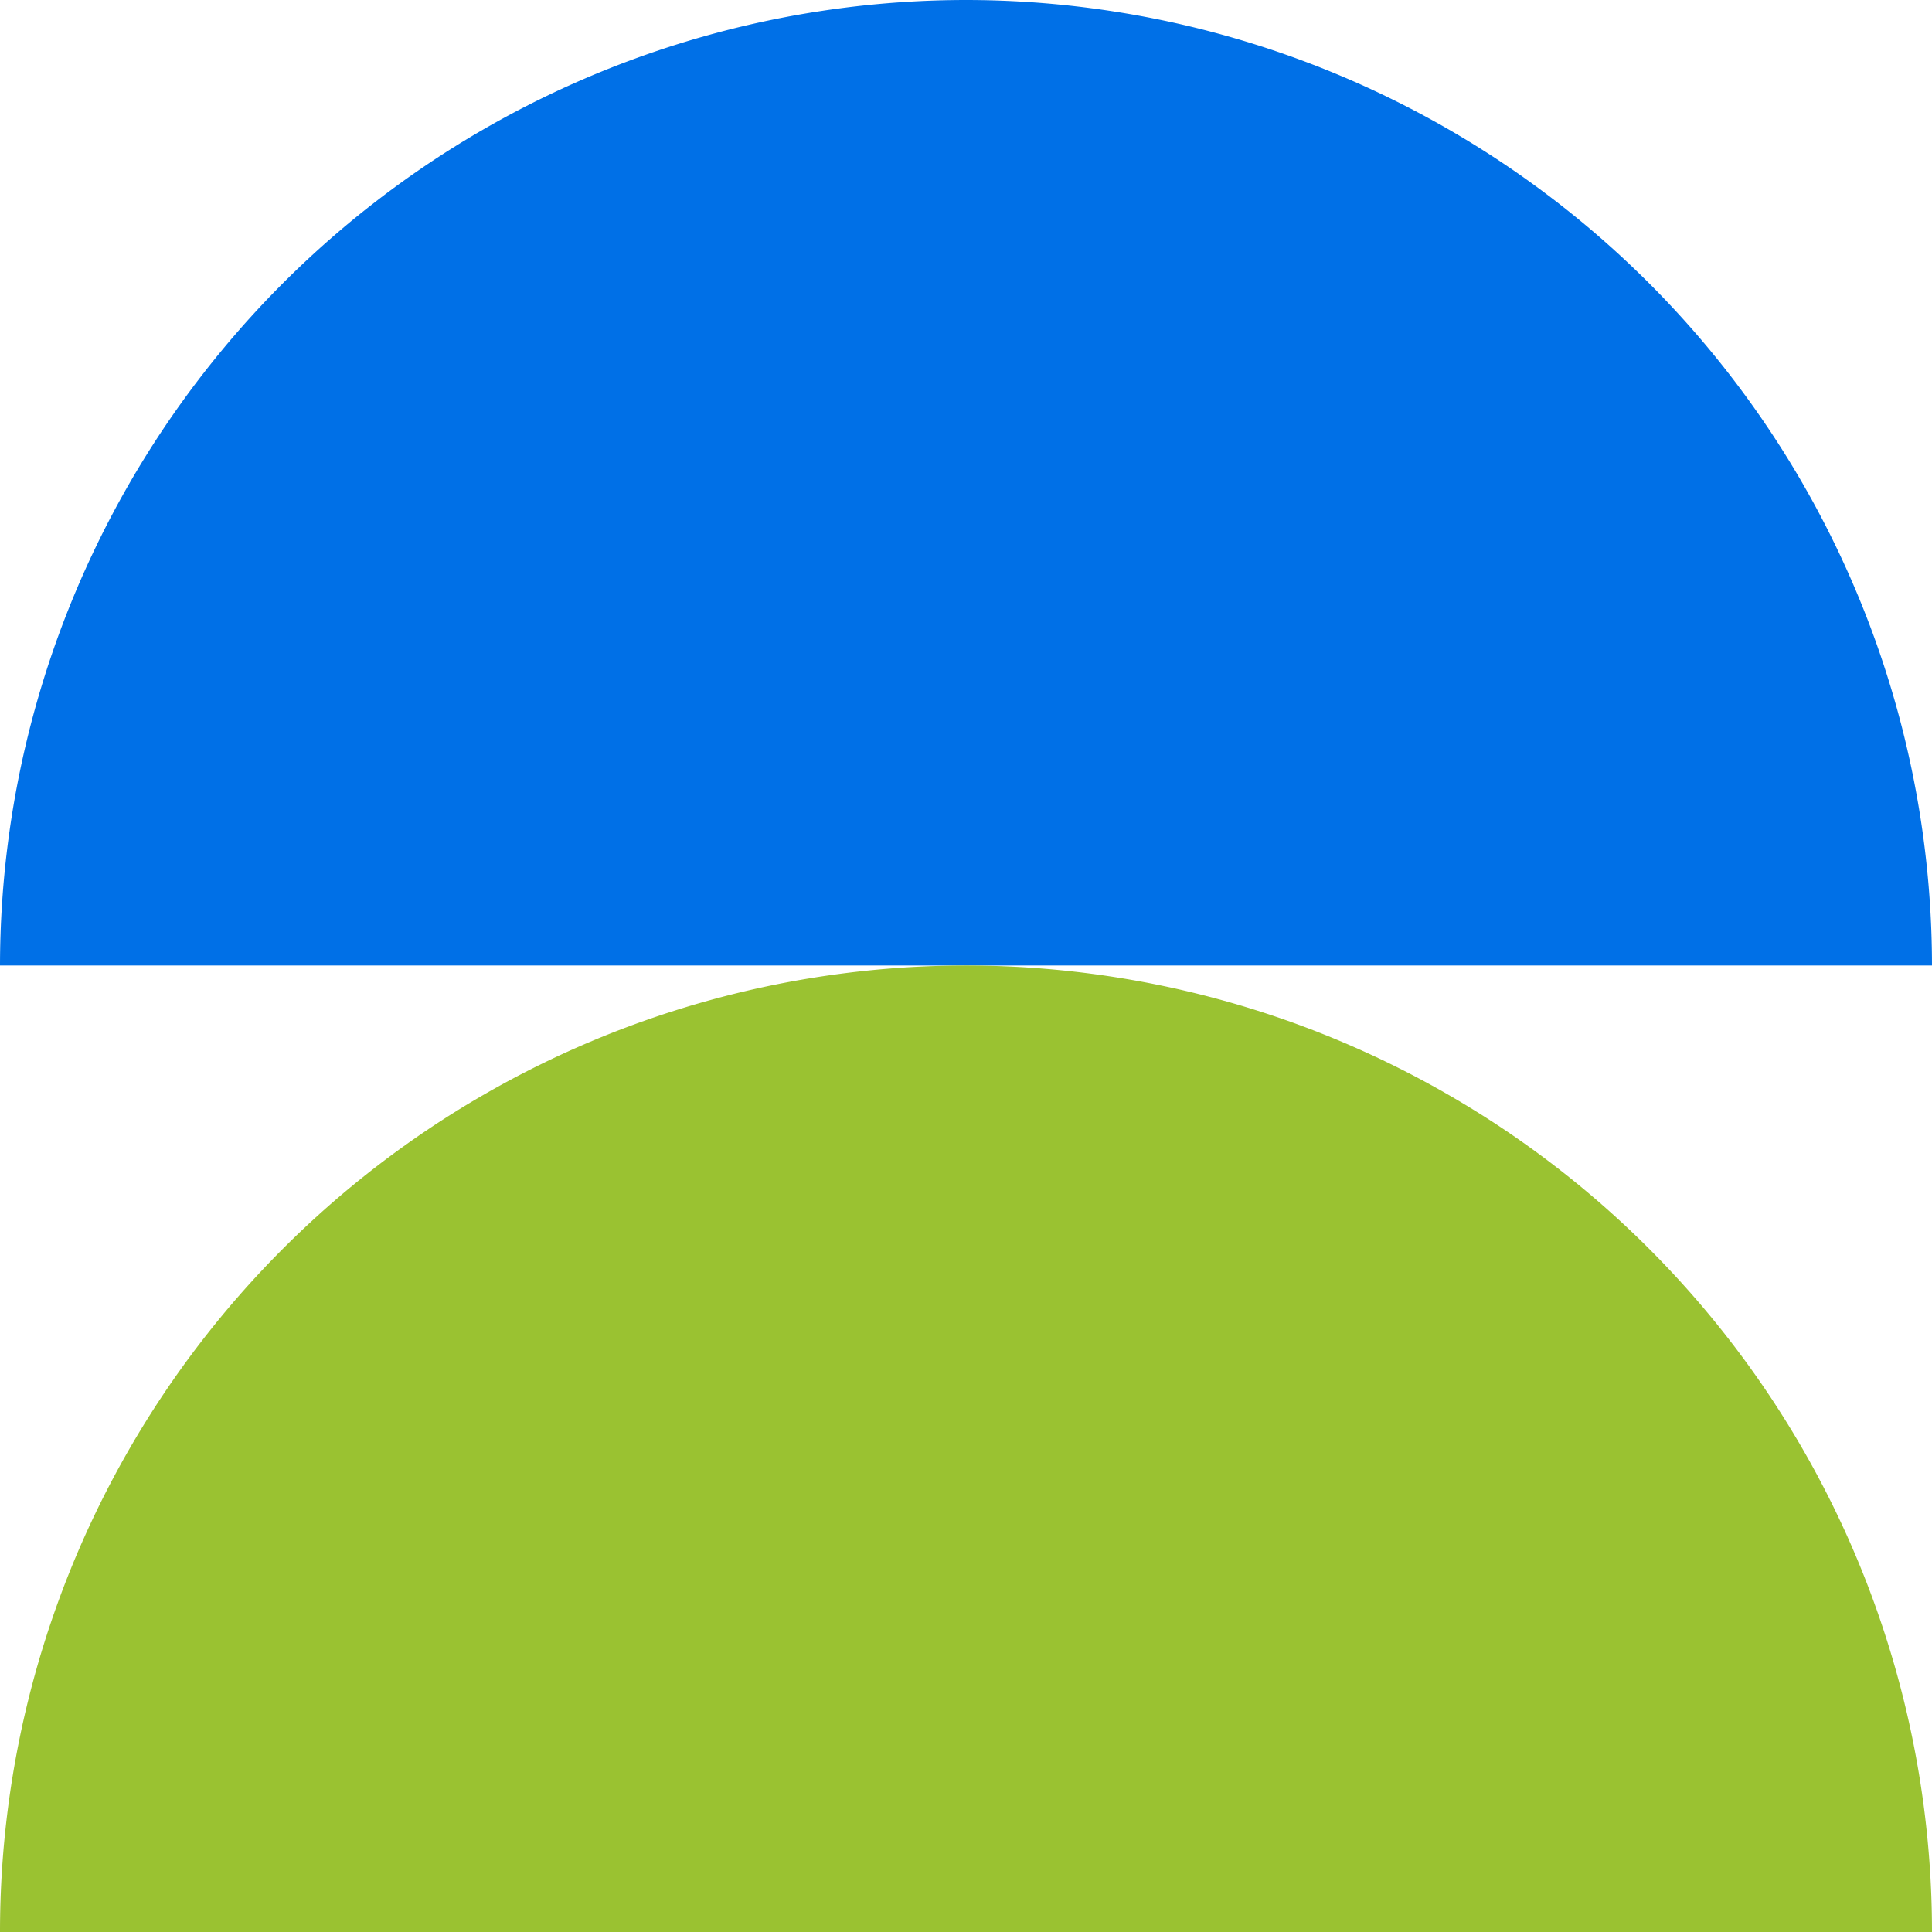 <svg xmlns="http://www.w3.org/2000/svg" viewBox="0 0 19.69 19.69"><defs><style>.cls-1{fill:#0070e7;}.cls-2{fill:#9ac231;}</style></defs><g id="Capa_2" data-name="Capa 2"><g id="Capa_1-2" data-name="Capa 1"><path class="cls-1" d="M19.69,9.84A9.85,9.85,0,0,0,9.84,0h0A9.85,9.85,0,0,0,0,9.84Z"/><path class="cls-2" d="M19.69,19.69A9.85,9.85,0,0,0,9.84,9.84h0A9.85,9.85,0,0,0,0,19.69Z"/></g></g></svg>